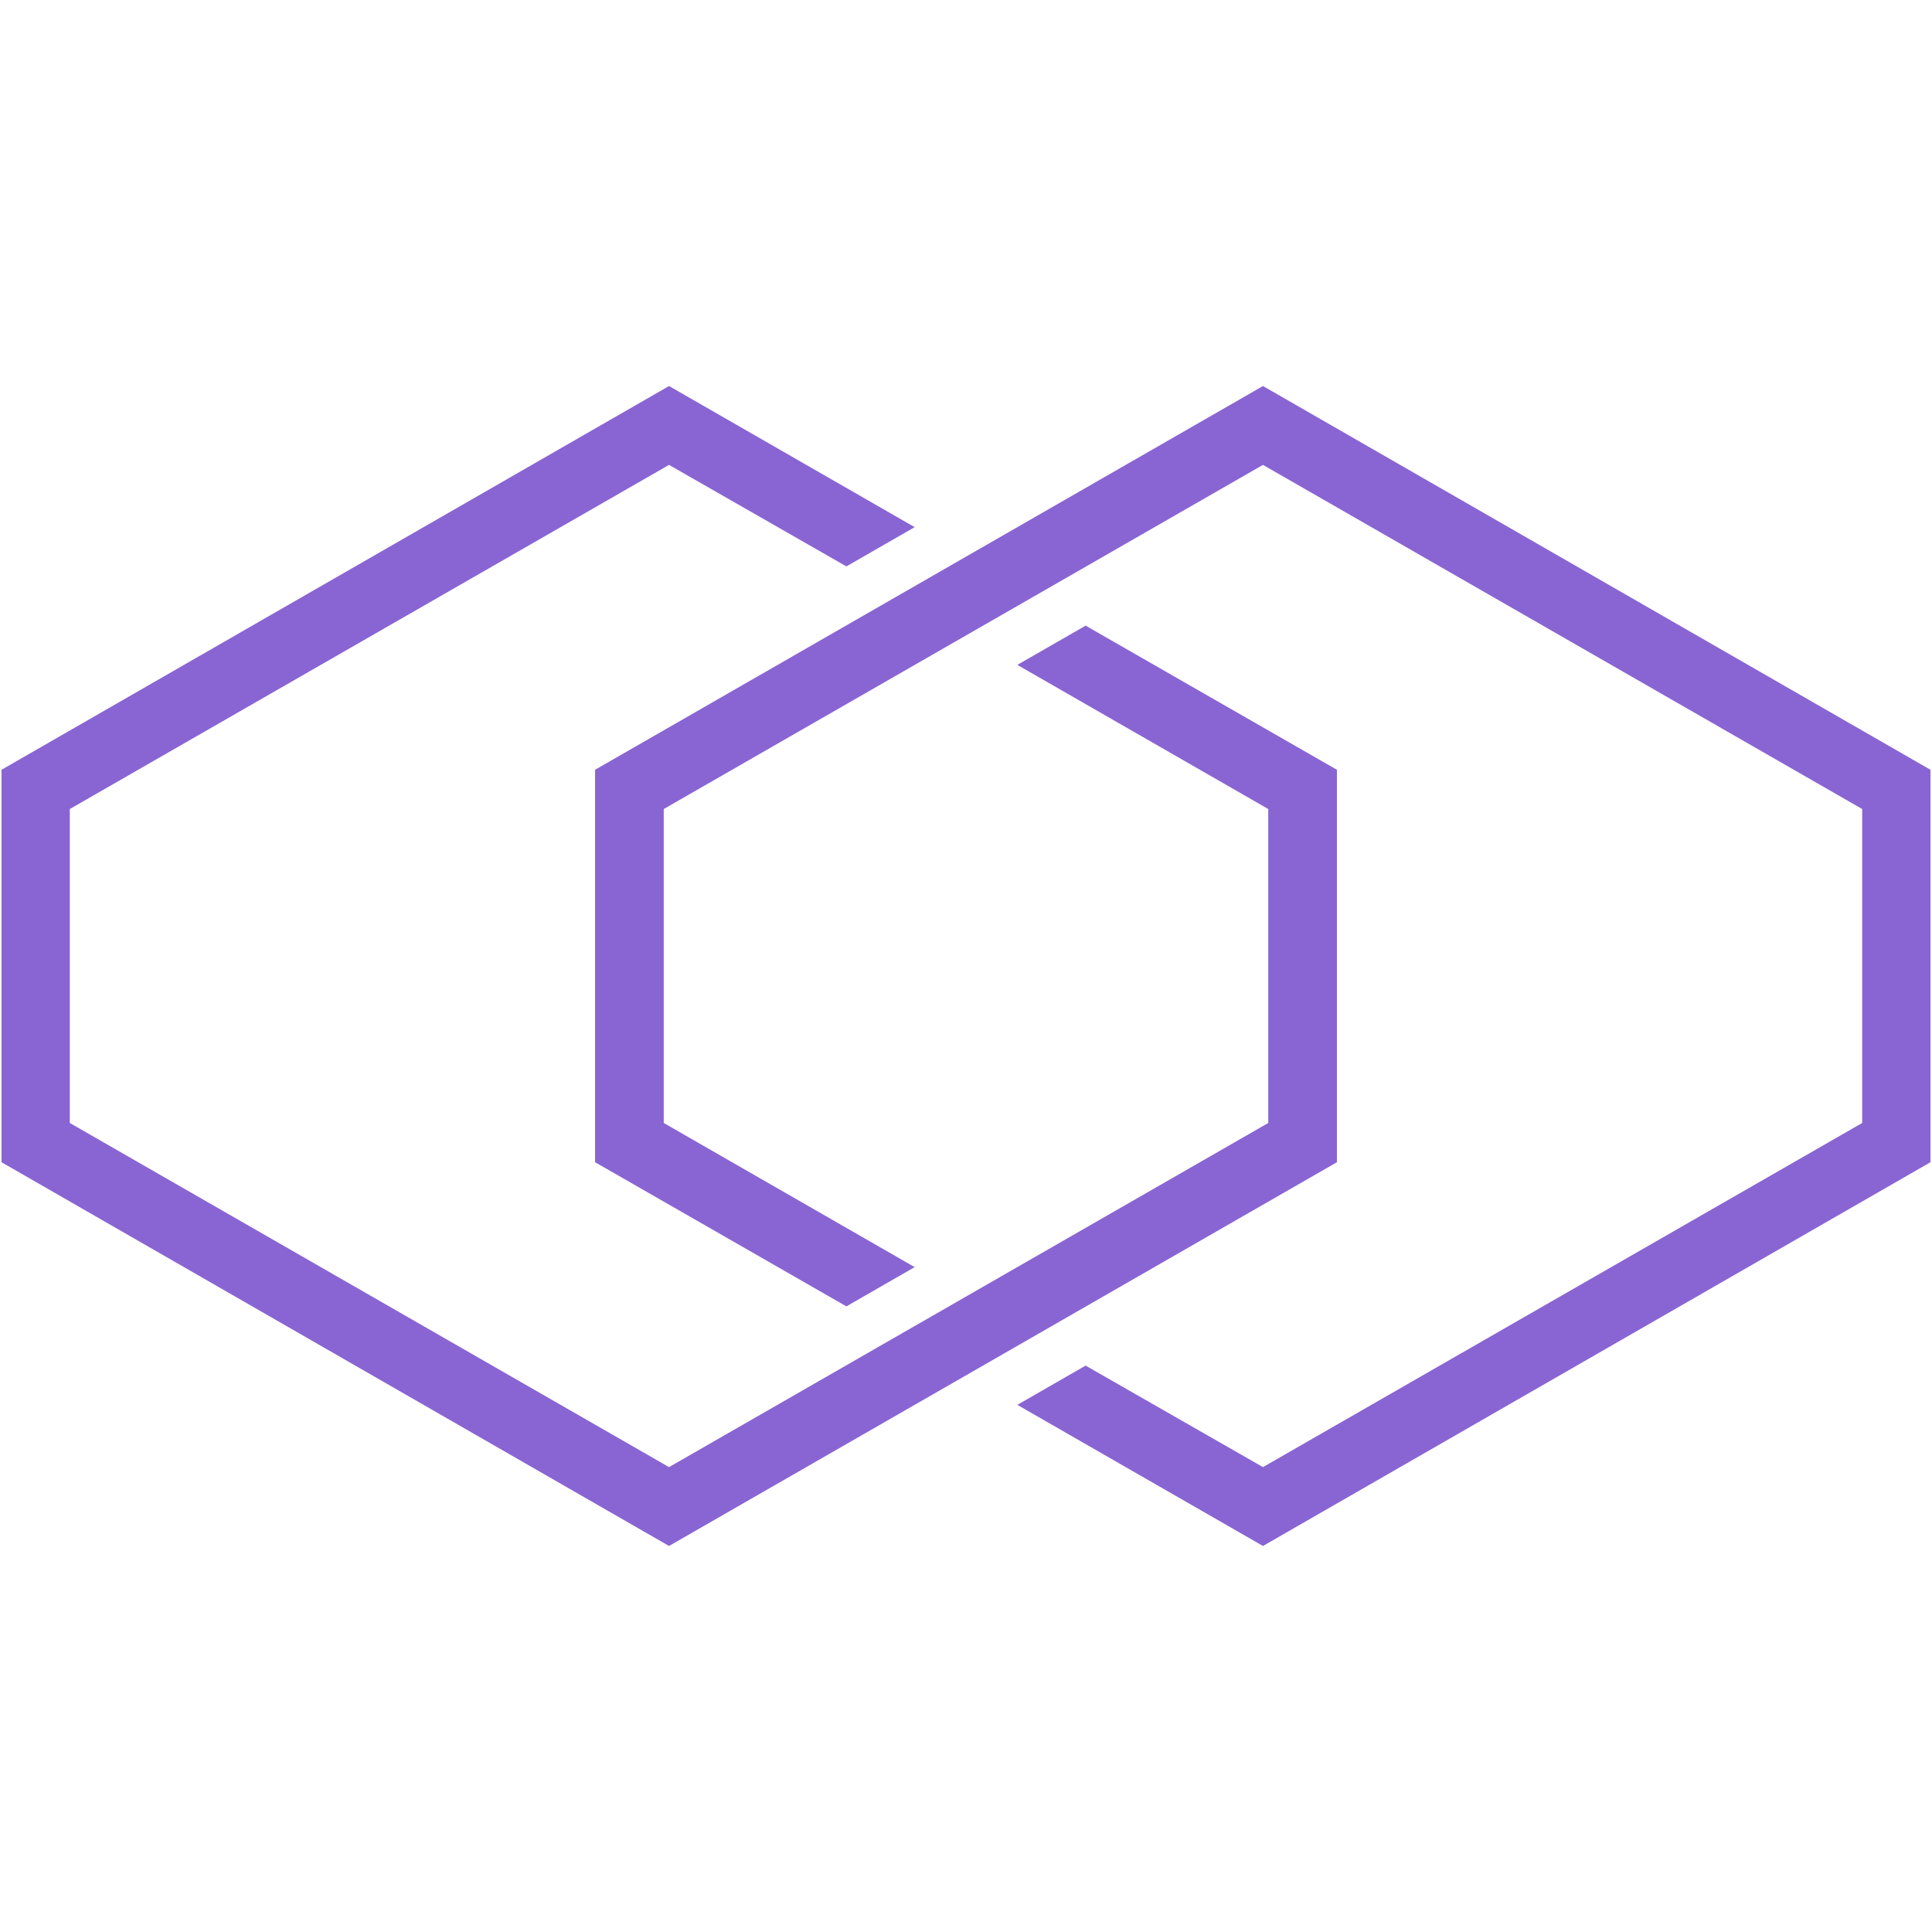<?xml version="1.0" encoding="UTF-8"?>
<!-- Generator: Adobe Illustrator 25.2.0, SVG Export Plug-In . SVG Version: 6.00 Build 0)  -->
<svg version="1.1" id="Layer_1" xmlns="http://www.w3.org/2000/svg" xmlns:xlink="http://www.w3.org/1999/xlink" x="0px" y="0px" viewBox="0 0 512 512" style="enable-background:new 0 0 512 512;" xml:space="preserve">
<style type="text/css">
	.st0{fill:#8965D3;}
</style>
<g>
	<polygon class="st0" points="269.6,176.2 336.1,214.4 336.1,297.6 177.3,388.8 18.5,297.6 18.5,214.4 177.3,123.2 224.3,150.1    242.4,139.7 177.3,102.3 0.4,204 0.4,308 177.3,409.7 354.3,308 354.3,204 287.7,165.8  "/>
	<polygon class="st0" points="334.7,102.3 157.7,204 157.7,308 224.3,346.2 242.4,335.8 175.9,297.6 175.9,214.4 334.7,123.2    493.5,214.4 493.5,297.6 334.7,388.8 287.7,361.9 269.6,372.3 334.7,409.7 511.6,308 511.6,204  "/>
</g>
</svg>